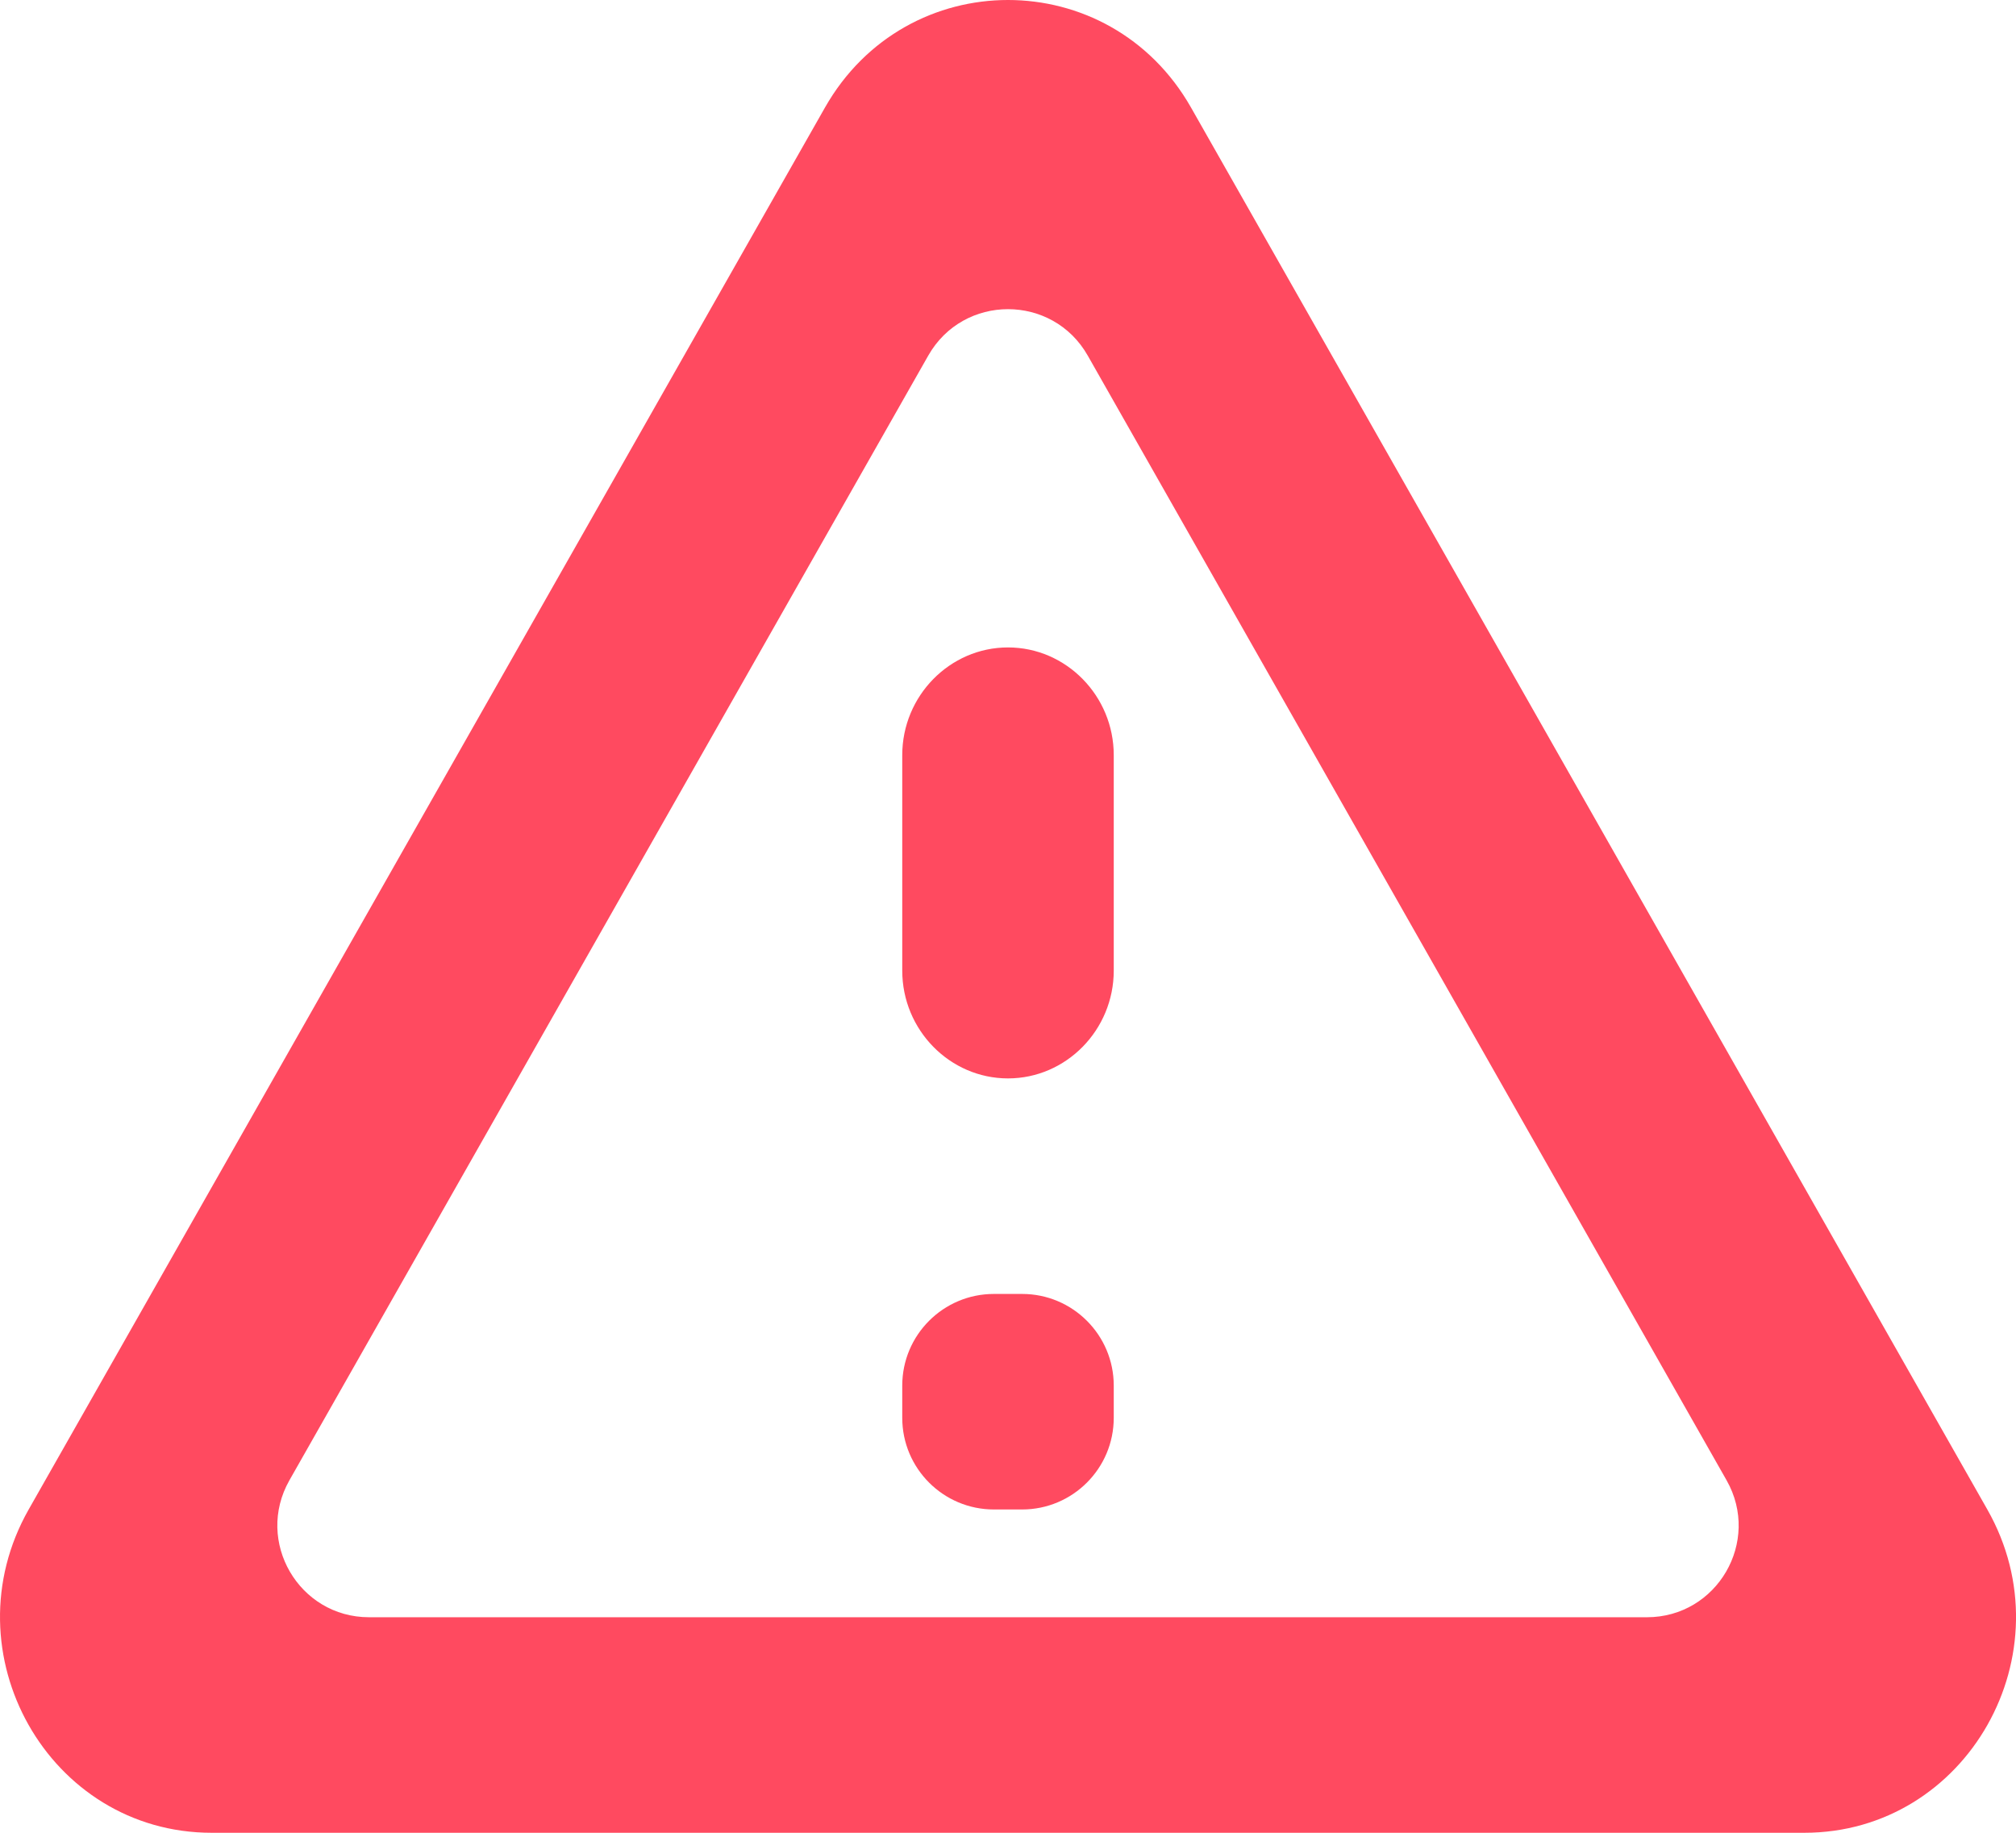 <svg width="22" height="20" viewBox="0 0 22 20" fill="none" xmlns="http://www.w3.org/2000/svg">
<path d="M10.13 3.88C10.514 3.205 11.486 3.205 11.87 3.88L18.842 16.154C19.22 16.821 18.739 17.648 17.972 17.648H4.028C3.261 17.648 2.78 16.821 3.158 16.154L10.13 3.88ZM0.313 16.472C-0.575 18.036 0.532 20 2.31 20H19.69C21.468 20 22.576 18.036 21.687 16.472L12.997 1.173C12.108 -0.391 9.892 -0.391 9.003 1.173L0.313 16.472ZM9.846 8.24V10.592C9.846 11.239 10.365 11.768 11 11.768C11.635 11.768 12.154 11.239 12.154 10.592V8.24C12.154 7.594 11.635 7.065 11 7.065C10.365 7.065 9.846 7.594 9.846 8.24ZM9.846 15.12C9.846 14.568 10.294 14.12 10.846 14.12H11.154C11.706 14.12 12.154 14.568 12.154 15.12V15.472C12.154 16.024 11.706 16.472 11.154 16.472H10.846C10.294 16.472 9.846 16.024 9.846 15.472V15.12Z" fill="#FF4A60"/>
</svg>
